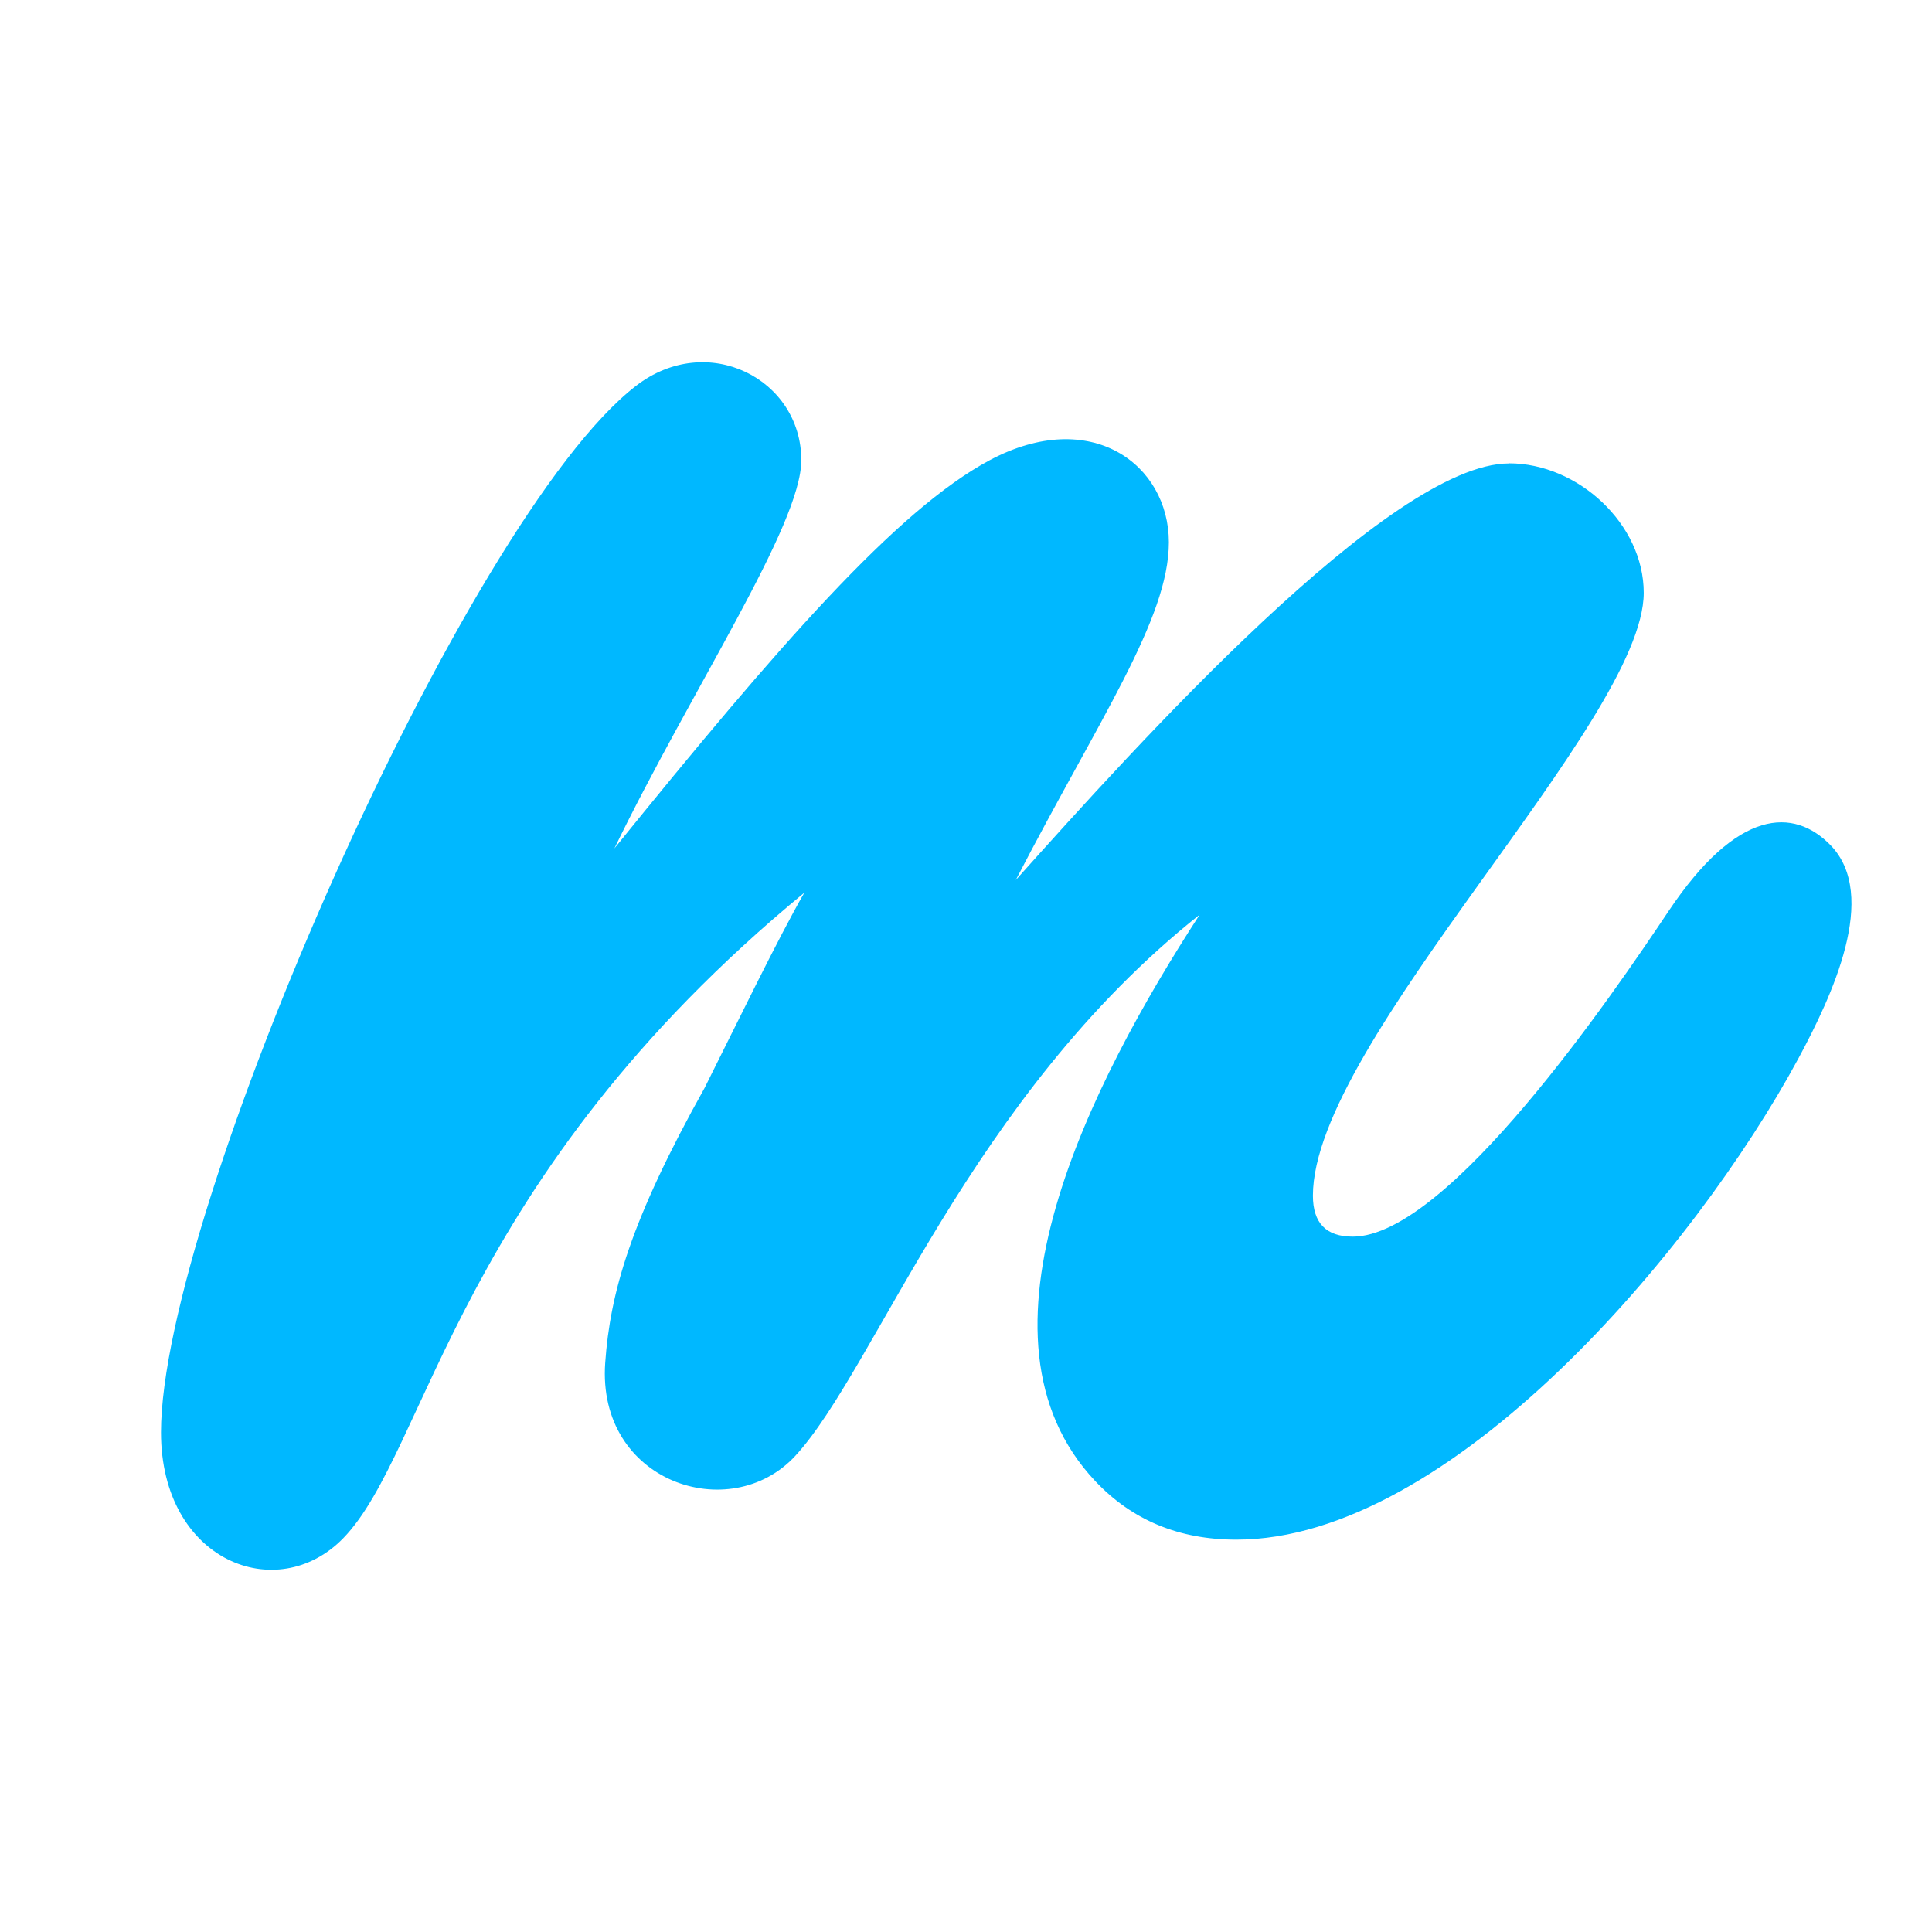 <?xml version="1.0" encoding="UTF-8"?>
<svg width="48px" height="48px" viewBox="0 0 48 48" version="1.1" xmlns="http://www.w3.org/2000/svg" xmlns:xlink="http://www.w3.org/1999/xlink">
    <!-- Generator: Sketch 55.2 (78181) - https://sketchapp.com -->
    <title>marvel</title>
    <desc>Created with Sketch.</desc>
    <g id="marvel" stroke="none" stroke-width="1" fill="none" fill-rule="evenodd">
        <g id="Marvelapp" transform="translate(4, 9)" fill="#00B8FF" fill-rule="nonzero">
            <path d="M33.491,2.511 C35.206,2.511 36.838,4.018 36.838,5.728 C36.838,8.927 28.619,16.892 28.619,20.706 C28.619,21.386 28.948,21.724 29.608,21.724 C31.981,21.724 36.101,15.662 37.449,13.646 C39.169,11.07 40.57,11.064 41.481,12 C42.689,13.247 41.517,15.746 40.683,17.293 C38.1,22.082 32.021,29.252 26.716,29.252 C25.294,29.252 24.127,28.768 23.215,27.801 C19.839,24.231 23.113,17.876 25.805,13.725 C20.091,18.255 17.753,25.009 15.756,27.174 C14.139,28.92 10.825,27.823 11.036,24.859 C11.159,23.117 11.665,21.324 13.505,18.03 C14.282,16.479 15.328,14.319 15.983,13.179 C7.34,20.299 6.63,27.049 4.53,29.214 C2.883,30.911 0,29.784 0,26.586 C0,21.137 7.554,3.866 11.798,0.589 C13.576,-0.786 15.908,0.418 15.908,2.432 C15.908,4.048 13.19,8.111 11.264,12.079 C15.347,7.033 18.278,3.671 20.588,2.434 C23.11,1.091 25.04,2.544 25.04,4.472 C25.04,6.379 23.308,8.861 21.237,12.864 C24.234,9.516 30.54,2.514 33.491,2.514" id="marvelapp-[#151]"></path>
        </g>
    </g>
</svg>